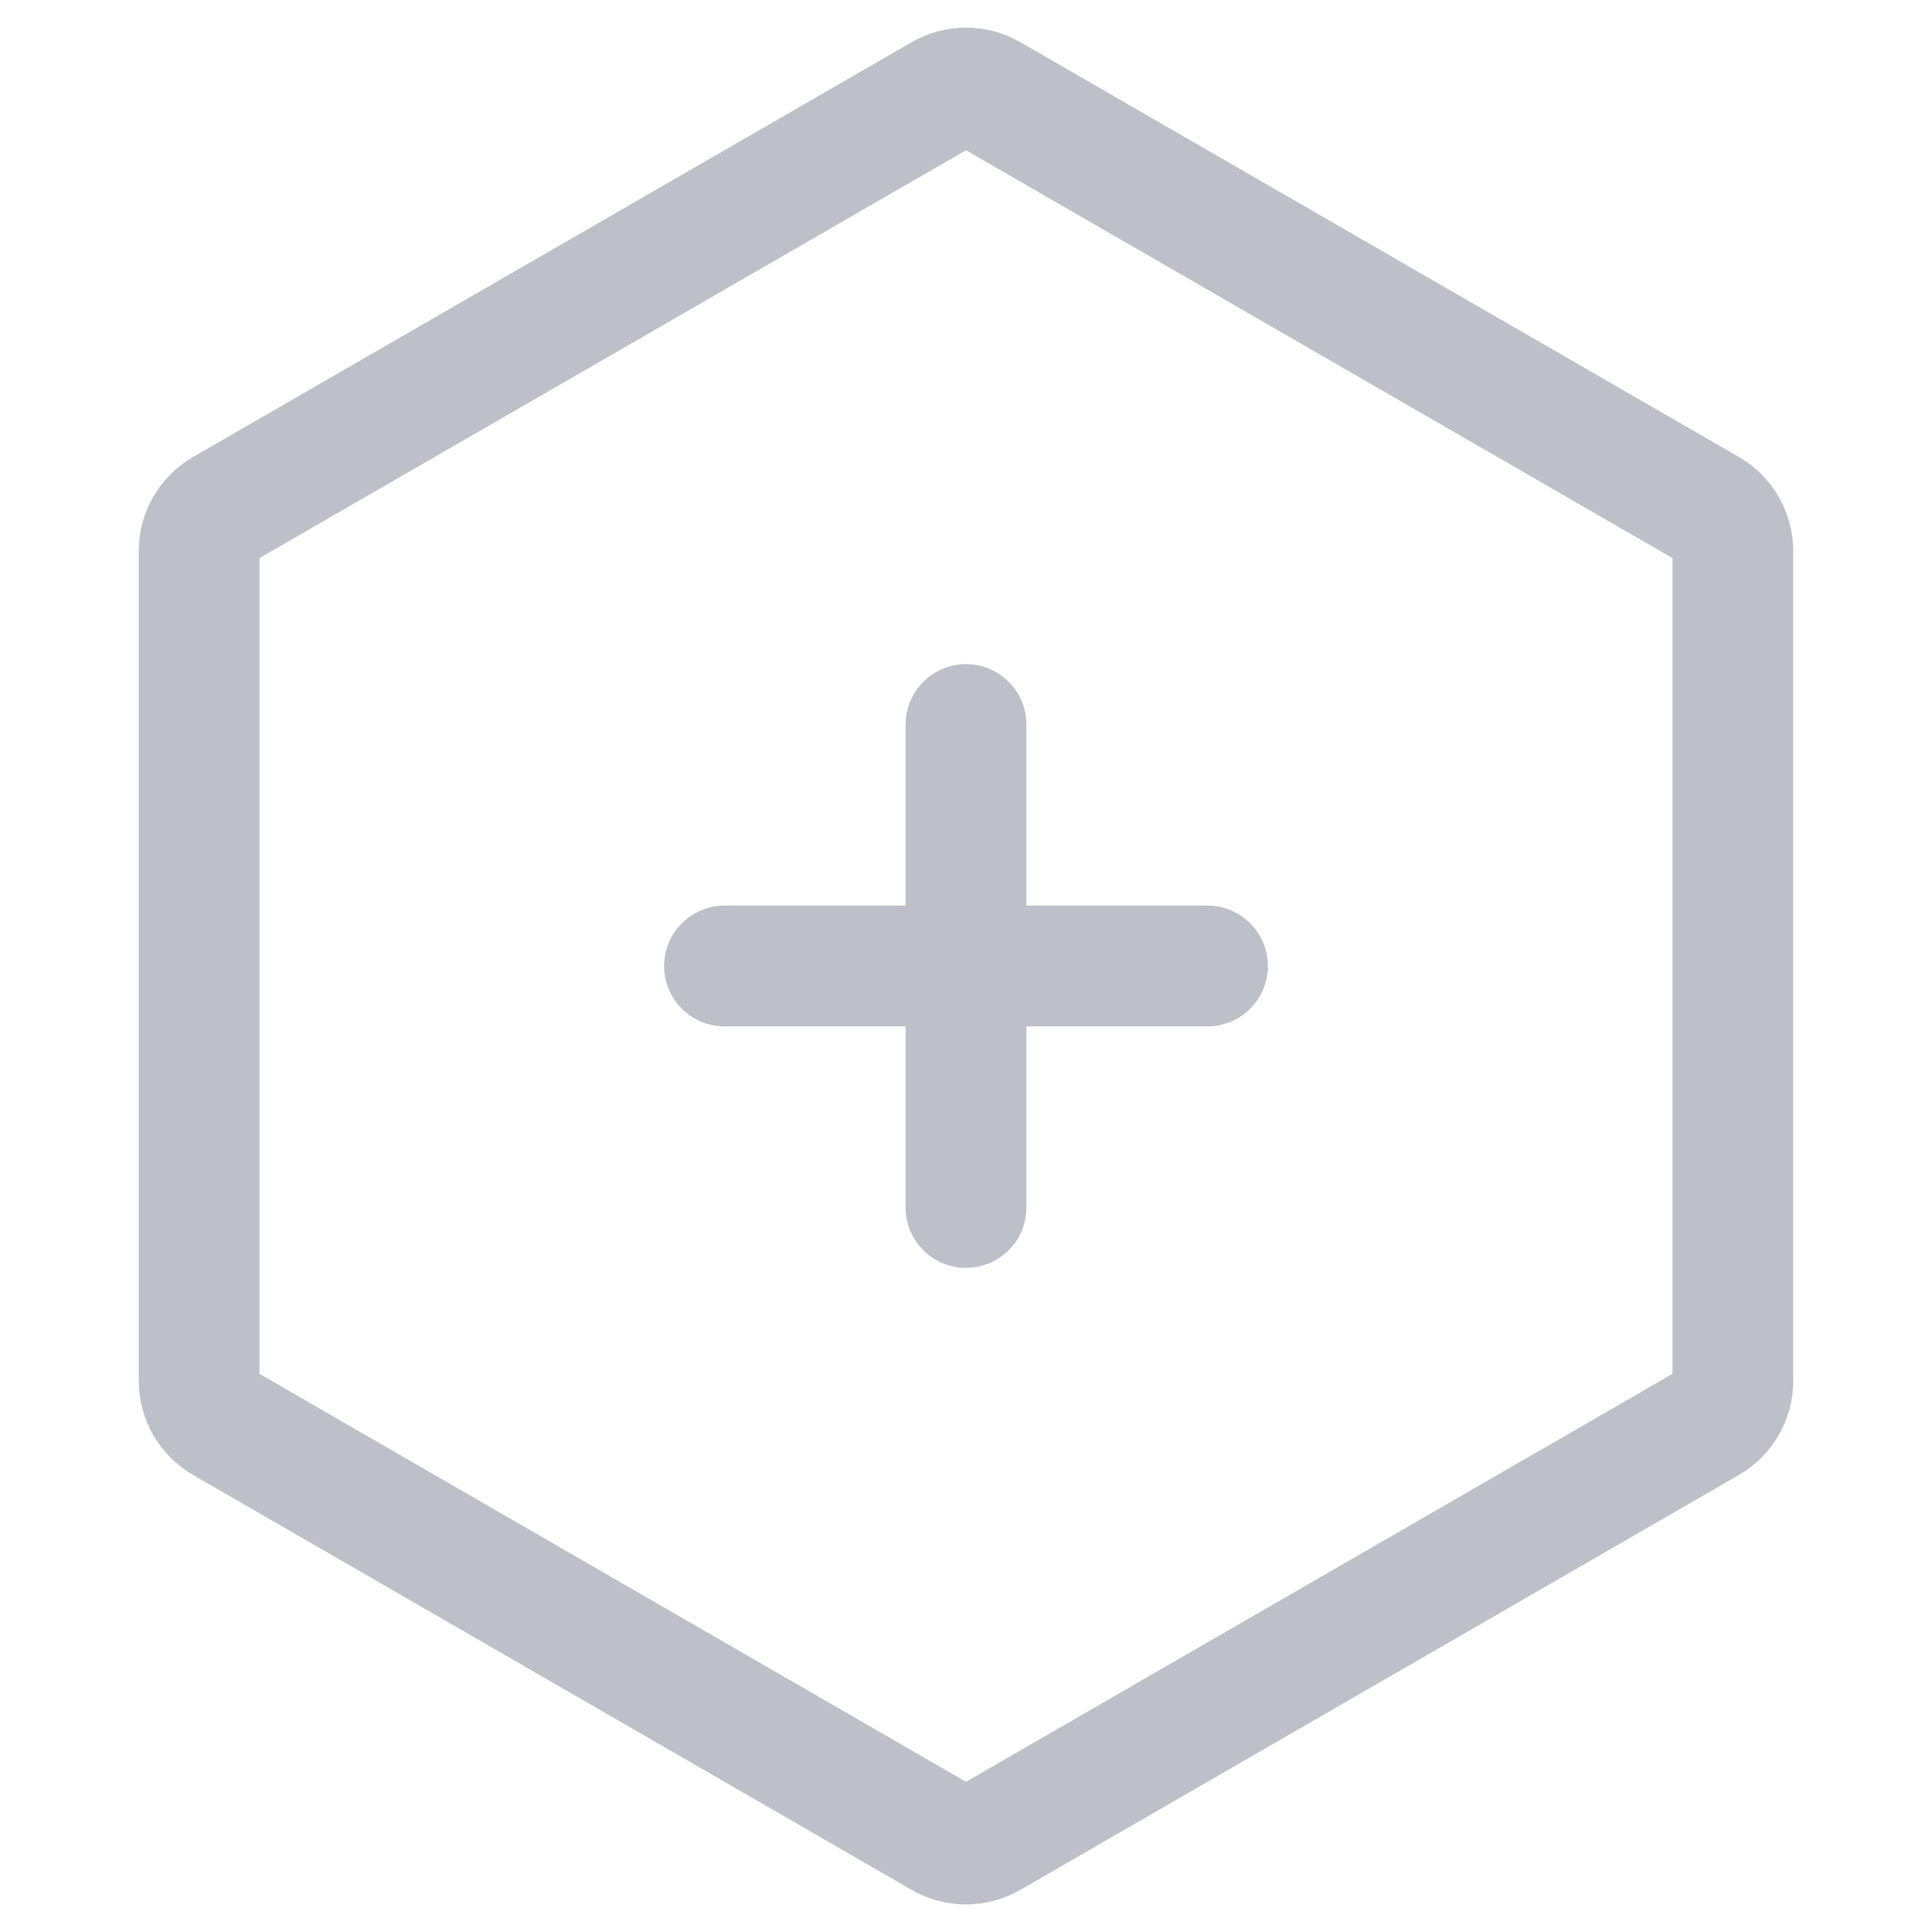 <svg width="30" height="30" viewBox="0 0 30 30" fill="none" xmlns="http://www.w3.org/2000/svg">
<path d="M11.25 15H15M18.75 15H15M15 15V11.25M15 15V18.75" stroke="#BDC0C9" stroke-width="1.875" stroke-linecap="round" stroke-linejoin="round"/>
<path d="M14.625 1.467C14.857 1.333 15.143 1.333 15.375 1.467L26.533 7.908C26.765 8.042 26.908 8.29 26.908 8.558V21.442C26.908 21.71 26.765 21.957 26.533 22.091L15.375 28.534C15.143 28.668 14.857 28.668 14.625 28.534L3.467 22.091C3.235 21.957 3.092 21.71 3.092 21.442V8.558C3.092 8.29 3.235 8.042 3.467 7.908L14.625 1.467Z" stroke="#BDC0C9" stroke-width="1.875" stroke-linecap="round" stroke-linejoin="round"/>
</svg>
